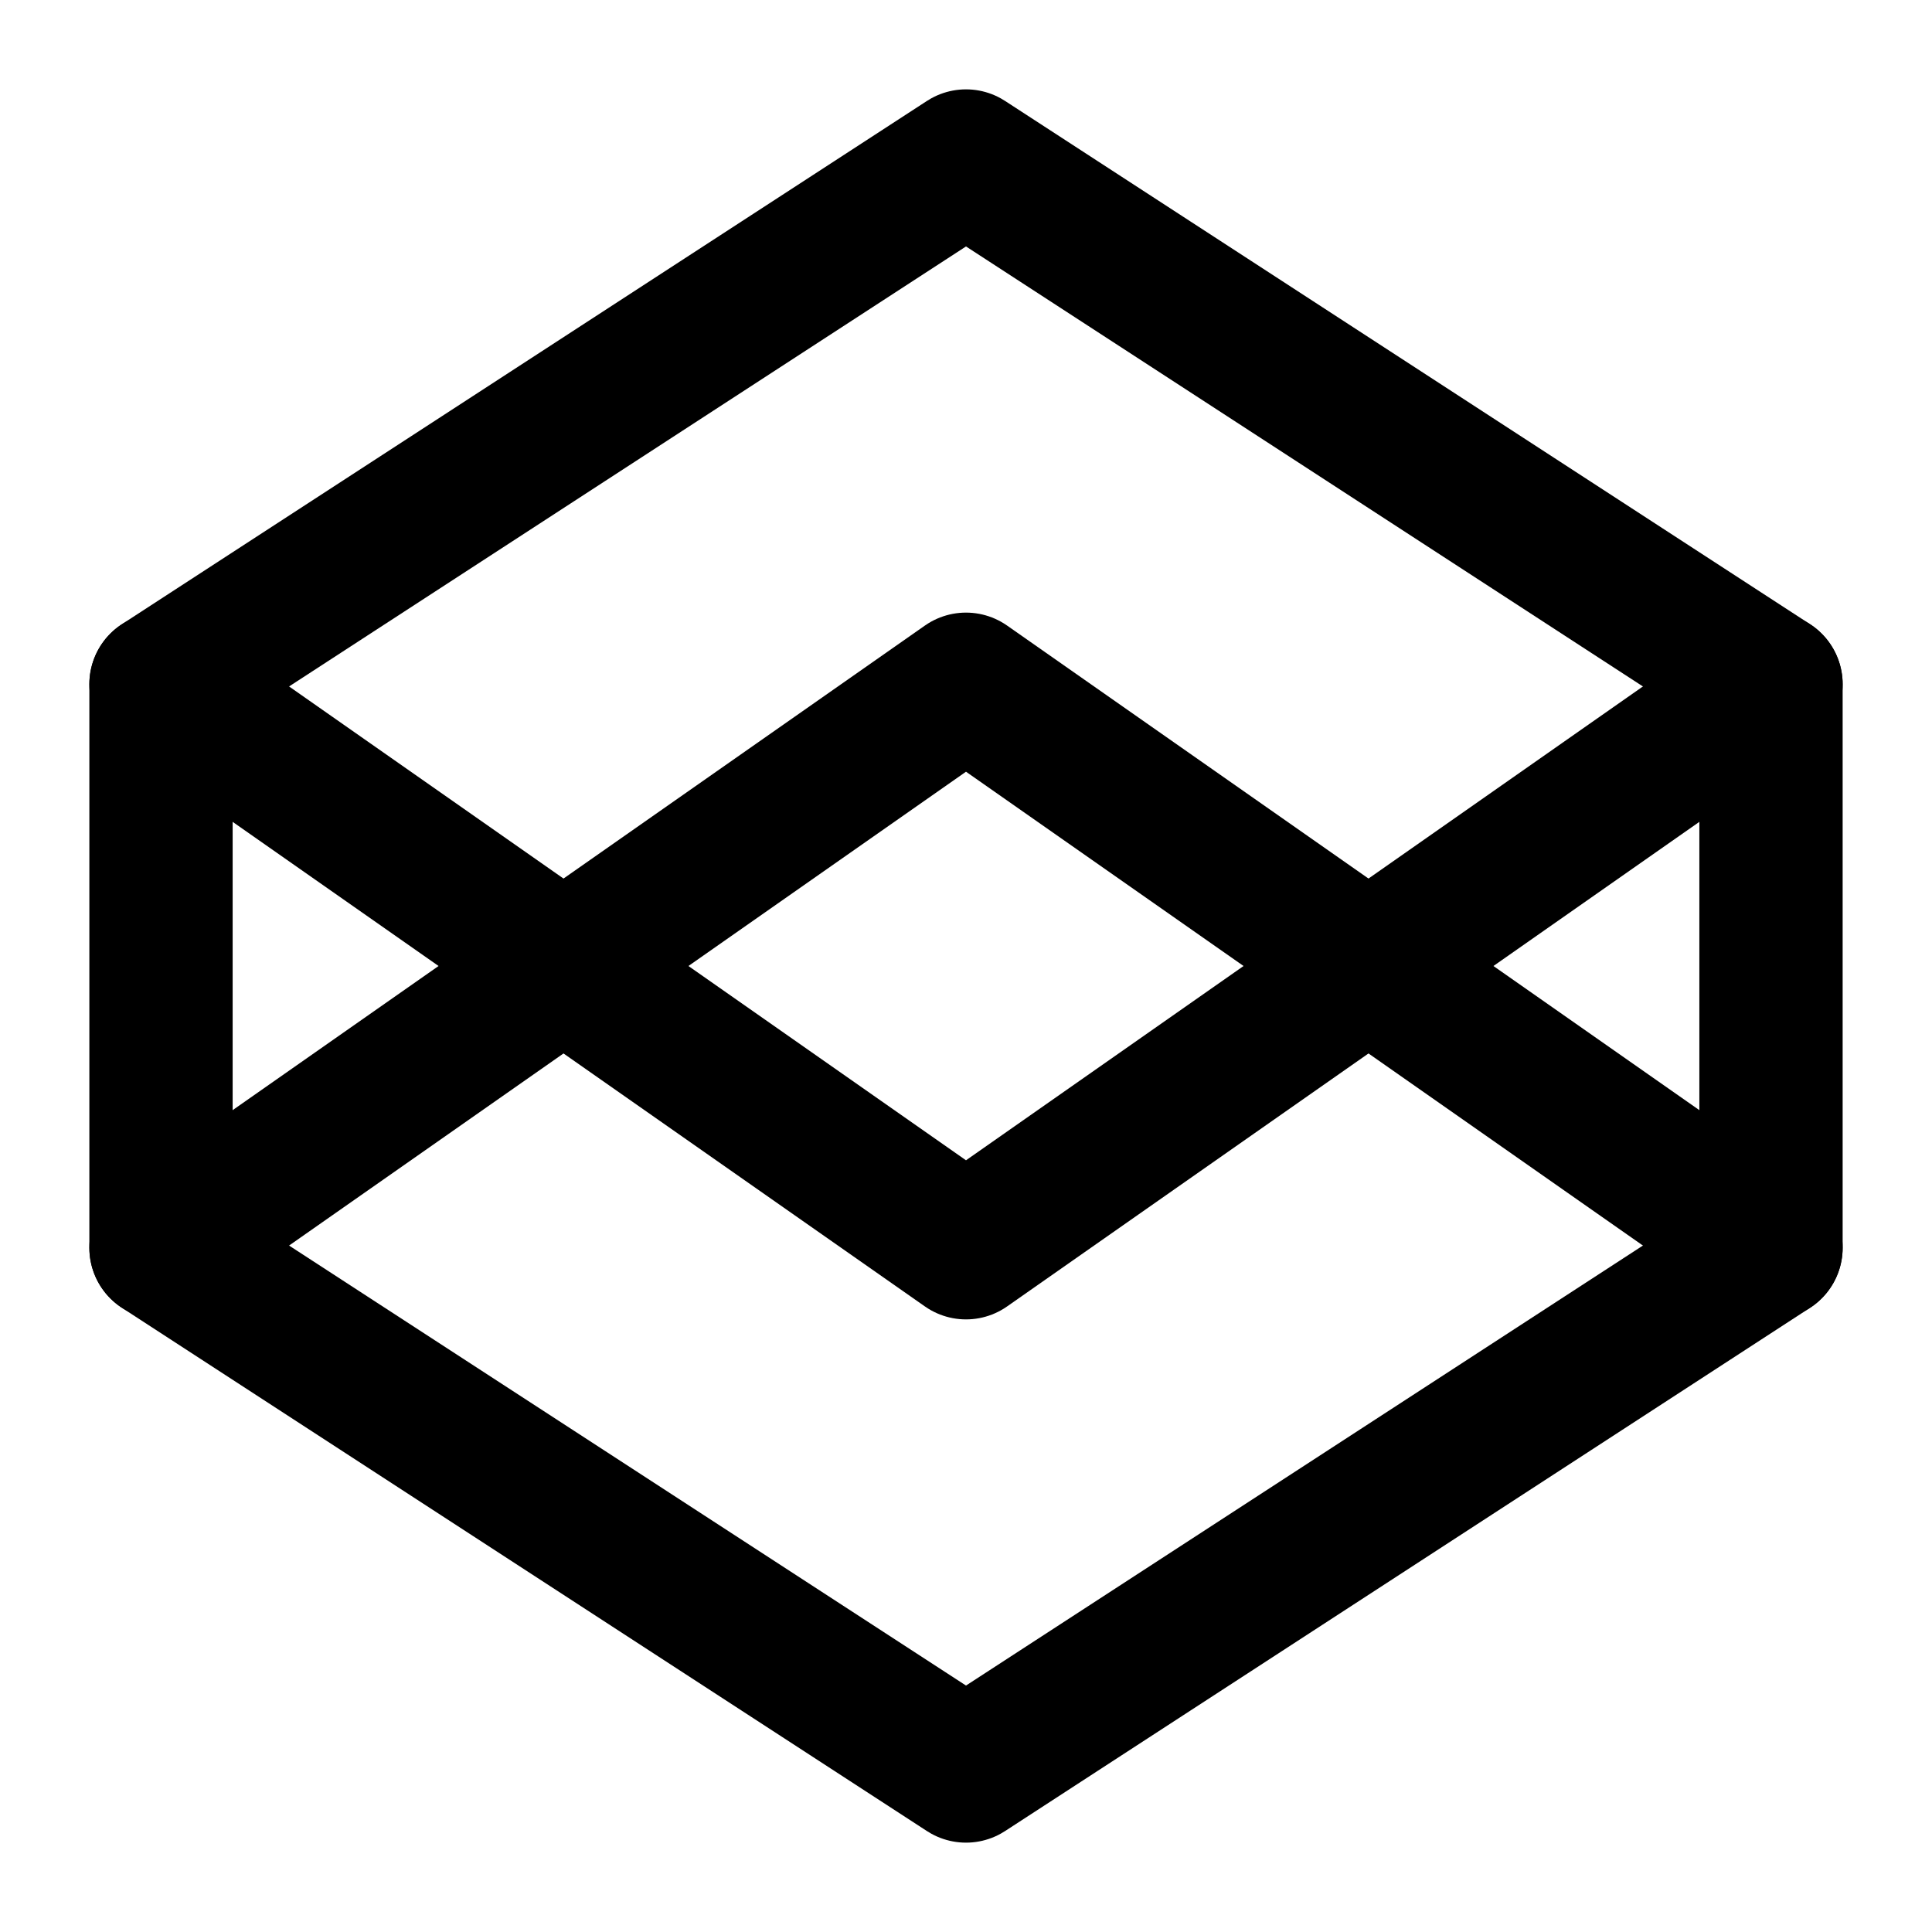 <svg width="24" height="24" viewBox="0 0 24 24" fill="none" xmlns="http://www.w3.org/2000/svg">
<path d="M12 2L22 8.5V15.5L12 22L2 15.5V8.5L12 2Z" stroke="black" stroke-width="1.78" stroke-linecap="round" stroke-linejoin="round"/>
<path d="M22 8.5L12 15.5L2 8.5" stroke="black" stroke-width="1.78" stroke-linecap="round" stroke-linejoin="round"/>
<path d="M2 15.5L12 8.5L22 15.5" stroke="black" stroke-width="1.78" stroke-linecap="round" stroke-linejoin="round"/>
</svg>
